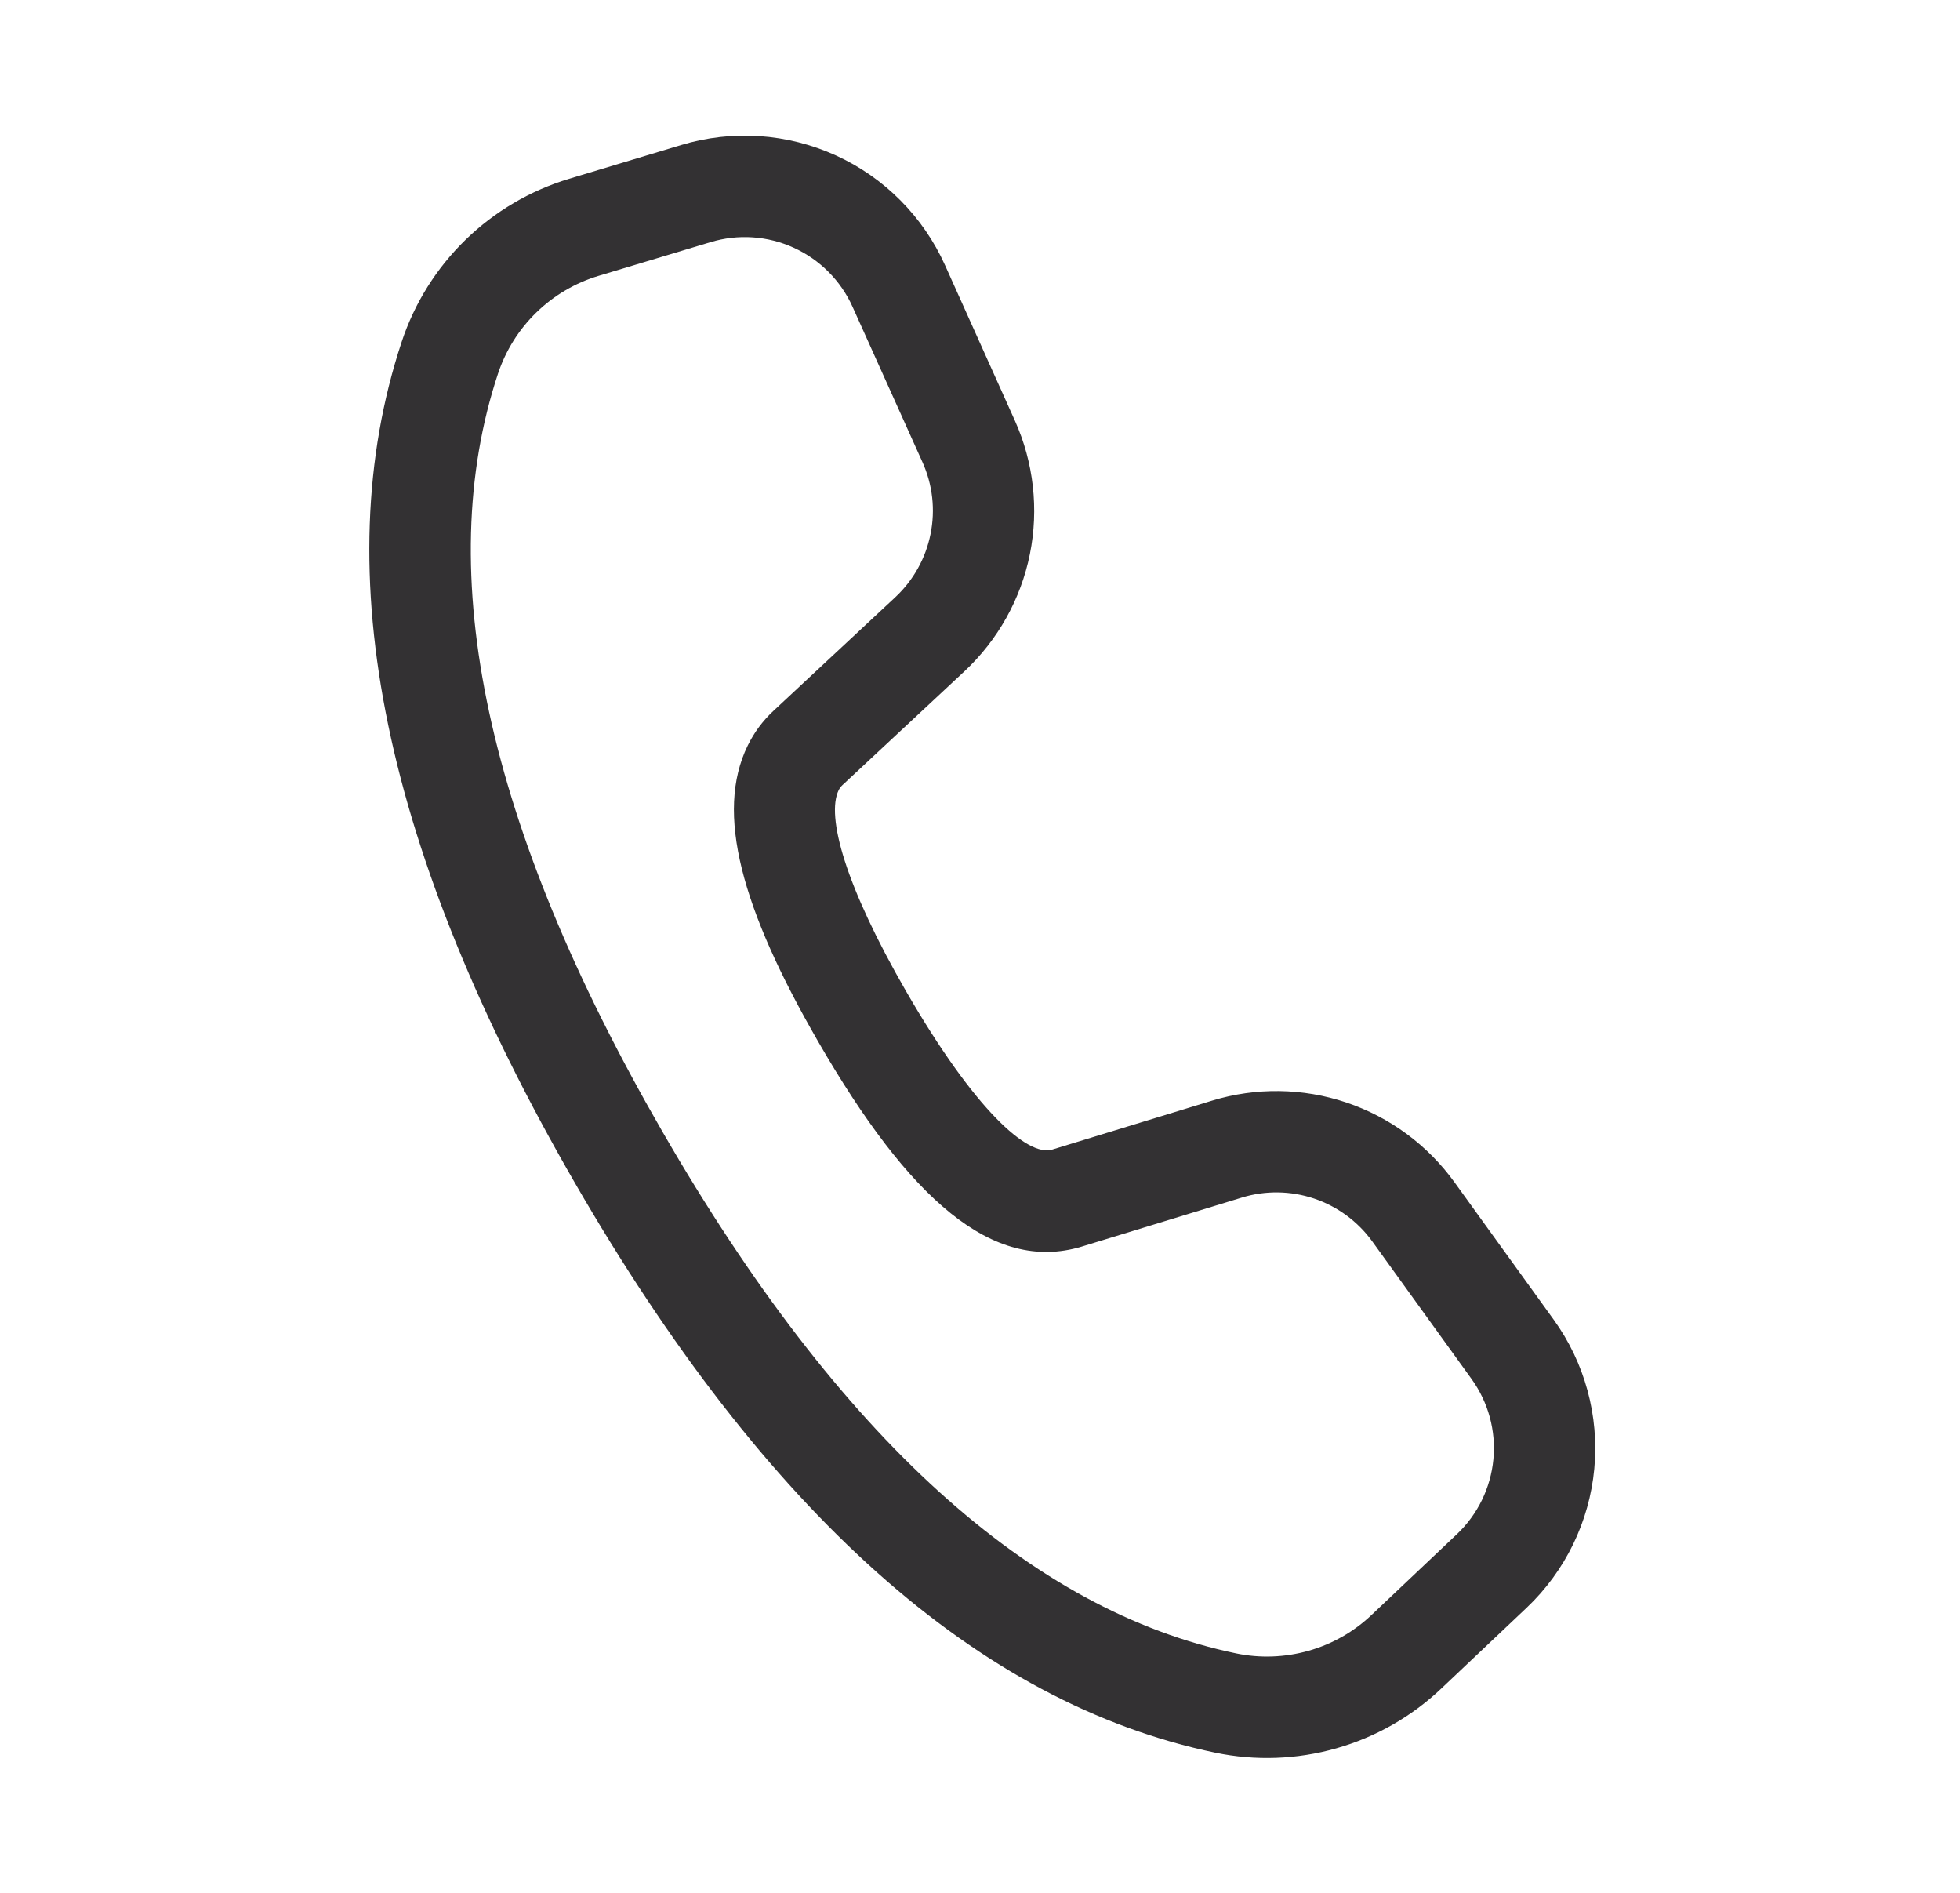 <svg width="29" height="28" viewBox="0 0 29 28" fill="none" xmlns="http://www.w3.org/2000/svg">
<path d="M8.42 2.645L10.08 2.145C10.836 1.917 11.648 1.972 12.367 2.299C13.085 2.626 13.659 3.204 13.983 3.924L15.016 6.222C15.294 6.841 15.372 7.532 15.238 8.197C15.104 8.862 14.764 9.469 14.268 9.932L12.463 11.615C12.441 11.636 12.423 11.661 12.409 11.688C12.22 12.074 12.507 13.105 13.406 14.663C14.42 16.419 15.203 17.113 15.566 17.006L17.935 16.281C18.584 16.083 19.278 16.093 19.921 16.309C20.564 16.526 21.123 16.938 21.52 17.488L22.988 19.521C23.449 20.159 23.662 20.943 23.589 21.727C23.515 22.511 23.16 23.241 22.588 23.783L21.325 24.978C20.886 25.394 20.352 25.698 19.77 25.863C19.189 26.028 18.575 26.05 17.983 25.927C14.466 25.195 11.315 22.363 8.503 17.493C5.69 12.62 4.813 8.47 5.943 5.057C6.132 4.485 6.456 3.968 6.887 3.548C7.319 3.128 7.844 2.819 8.42 2.645ZM8.855 4.081C8.509 4.185 8.194 4.371 7.935 4.623C7.676 4.875 7.482 5.185 7.368 5.528C6.394 8.469 7.183 12.205 9.803 16.743C12.421 21.278 15.259 23.828 18.29 24.458C18.645 24.532 19.013 24.518 19.363 24.419C19.712 24.32 20.032 24.138 20.295 23.888L21.557 22.694C21.865 22.402 22.056 22.009 22.096 21.587C22.136 21.165 22.021 20.743 21.773 20.399L20.305 18.365C20.091 18.069 19.79 17.847 19.444 17.73C19.098 17.614 18.724 17.608 18.375 17.715L16 18.442C14.686 18.833 13.45 17.738 12.108 15.412C10.971 13.444 10.577 12.022 11.063 11.029C11.158 10.835 11.284 10.665 11.441 10.518L13.246 8.835C13.513 8.586 13.696 8.259 13.768 7.901C13.841 7.542 13.799 7.17 13.649 6.837L12.615 4.54C12.441 4.152 12.131 3.841 11.745 3.665C11.358 3.488 10.92 3.459 10.513 3.582L8.855 4.081Z" fill="#333133"/>
</svg>
